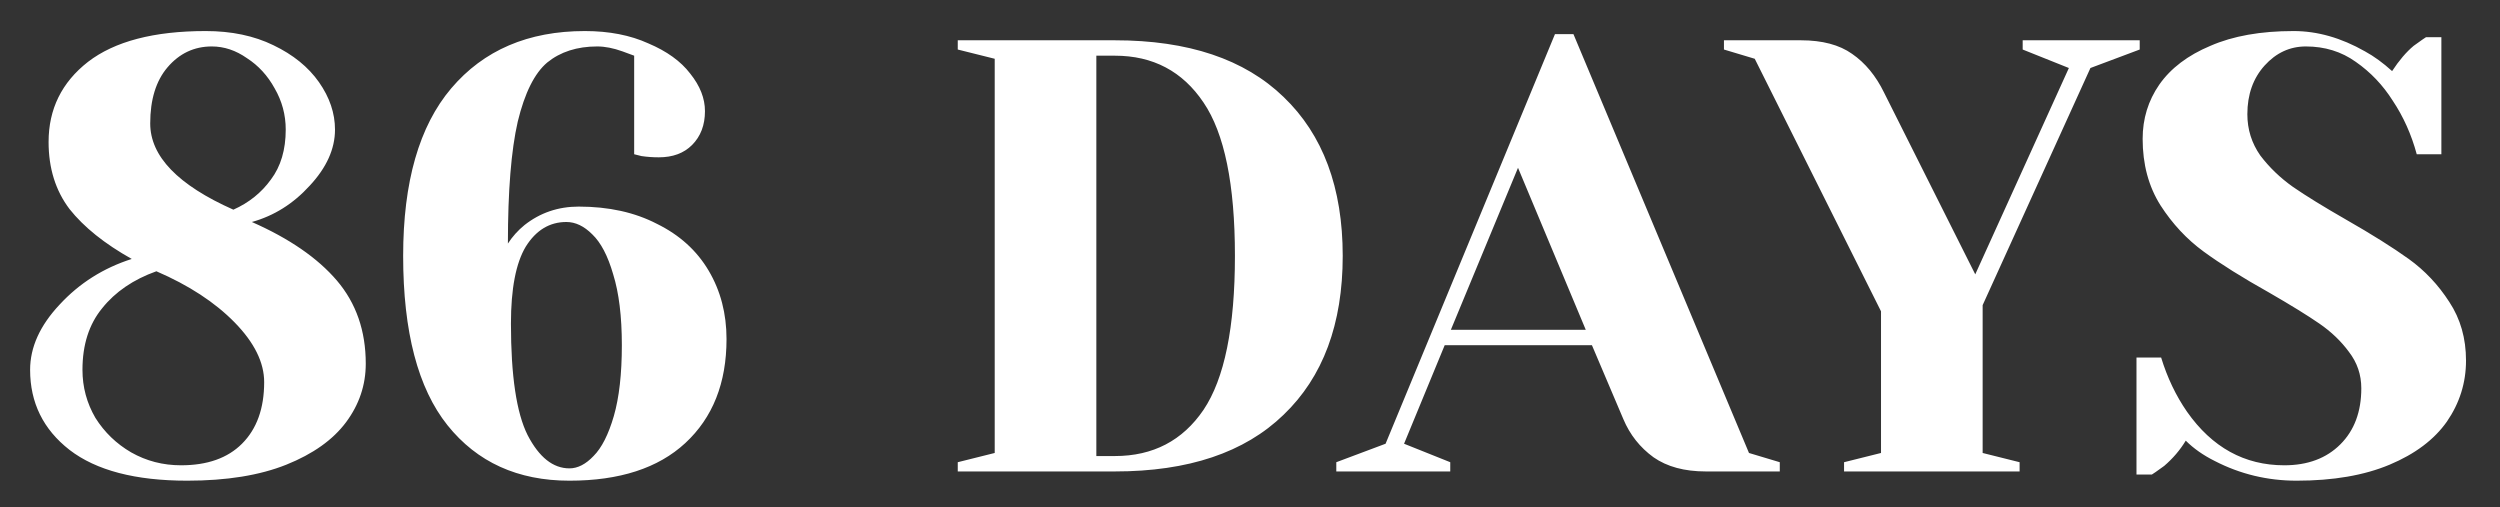 <svg width="69" height="14" viewBox="0 0 69 14" fill="none" xmlns="http://www.w3.org/2000/svg">
<rect x="0" y="0" width="69" height="14" fill="#333333" stroke="none"/>
<path d="M5.166 13.267C3.738 13.267 2.655 12.984 1.919 12.417C1.193 11.851 0.831 11.114 0.831 10.207C0.831 9.584 1.103 8.983 1.647 8.405C2.191 7.816 2.854 7.397 3.636 7.147C2.888 6.728 2.315 6.269 1.919 5.77C1.533 5.26 1.341 4.643 1.341 3.917C1.341 3.011 1.703 2.274 2.429 1.707C3.165 1.141 4.248 0.857 5.676 0.857C6.39 0.857 7.013 0.988 7.546 1.248C8.09 1.509 8.509 1.849 8.804 2.268C9.098 2.688 9.246 3.124 9.246 3.577C9.246 4.11 9.013 4.626 8.549 5.124C8.095 5.623 7.563 5.957 6.951 6.127C7.982 6.581 8.764 7.119 9.297 7.742C9.829 8.366 10.095 9.131 10.095 10.037C10.095 10.627 9.914 11.165 9.552 11.652C9.189 12.139 8.639 12.53 7.903 12.825C7.166 13.12 6.254 13.267 5.166 13.267ZM6.441 5.787C6.871 5.595 7.217 5.317 7.478 4.954C7.75 4.592 7.886 4.133 7.886 3.577C7.886 3.169 7.784 2.79 7.58 2.438C7.387 2.087 7.132 1.809 6.815 1.605C6.509 1.39 6.186 1.282 5.846 1.282C5.358 1.282 4.95 1.475 4.622 1.86C4.304 2.234 4.146 2.75 4.146 3.407C4.146 4.314 4.911 5.107 6.441 5.787ZM4.996 12.842C5.721 12.842 6.282 12.644 6.679 12.247C7.087 11.839 7.291 11.273 7.291 10.547C7.291 10.003 7.019 9.454 6.475 8.898C5.931 8.343 5.211 7.873 4.316 7.487C3.681 7.714 3.182 8.054 2.82 8.507C2.457 8.949 2.276 9.516 2.276 10.207C2.276 10.683 2.395 11.125 2.633 11.533C2.882 11.93 3.211 12.247 3.619 12.485C4.038 12.723 4.497 12.842 4.996 12.842ZM15.717 13.267C14.29 13.267 13.168 12.757 12.351 11.737C11.536 10.717 11.127 9.159 11.127 7.062C11.127 5.022 11.569 3.481 12.454 2.438C13.349 1.384 14.579 0.857 16.142 0.857C16.811 0.857 17.395 0.971 17.893 1.197C18.404 1.413 18.789 1.69 19.049 2.03C19.322 2.37 19.457 2.716 19.457 3.067C19.457 3.453 19.338 3.764 19.101 4.002C18.874 4.229 18.568 4.342 18.183 4.342C18.024 4.342 17.865 4.331 17.706 4.308L17.503 4.257V1.537L17.18 1.418C16.93 1.328 16.698 1.282 16.483 1.282C15.927 1.282 15.468 1.43 15.105 1.724C14.754 2.019 14.482 2.563 14.29 3.356C14.108 4.15 14.018 5.272 14.018 6.722C14.142 6.53 14.295 6.36 14.476 6.212C14.907 5.872 15.406 5.702 15.973 5.702C16.8 5.702 17.52 5.861 18.131 6.178C18.755 6.484 19.231 6.915 19.559 7.47C19.888 8.026 20.052 8.655 20.052 9.357C20.052 10.57 19.673 11.527 18.913 12.23C18.166 12.921 17.1 13.267 15.717 13.267ZM15.717 12.927C15.944 12.927 16.165 12.814 16.381 12.587C16.607 12.361 16.794 11.992 16.942 11.482C17.089 10.972 17.163 10.32 17.163 9.527C17.163 8.734 17.083 8.082 16.924 7.572C16.777 7.062 16.584 6.694 16.346 6.467C16.12 6.241 15.882 6.127 15.633 6.127C15.168 6.127 14.794 6.354 14.511 6.807C14.239 7.261 14.102 7.969 14.102 8.932C14.102 10.371 14.255 11.397 14.562 12.009C14.879 12.621 15.264 12.927 15.717 12.927ZM26.434 12.757L27.454 12.502V1.622L26.434 1.367V1.112H30.769C32.798 1.112 34.35 1.634 35.427 2.676C36.515 3.719 37.059 5.181 37.059 7.062C37.059 8.944 36.515 10.405 35.427 11.448C34.35 12.491 32.798 13.012 30.769 13.012H26.434V12.757ZM30.769 12.587C31.823 12.587 32.639 12.162 33.217 11.312C33.795 10.451 34.084 9.034 34.084 7.062C34.084 5.09 33.795 3.679 33.217 2.829C32.639 1.968 31.823 1.537 30.769 1.537H30.259V12.587H30.769ZM36.882 12.757L38.242 12.247L42.917 0.942H43.427L48.272 12.502L49.122 12.757V13.012H47.082C46.492 13.012 46.011 12.882 45.637 12.621C45.263 12.349 44.985 11.998 44.804 11.567L43.937 9.527H39.874L38.752 12.247L40.027 12.757V13.012H36.882V12.757ZM40.044 9.102H43.767L41.897 4.631L40.044 9.102ZM50.896 12.757L51.916 12.502V8.592L48.431 1.622L47.581 1.367V1.112H49.706C50.295 1.112 50.766 1.237 51.117 1.486C51.48 1.736 51.775 2.093 52.001 2.557L54.517 7.572L57.101 1.877L55.826 1.367V1.112H59.056V1.367L57.696 1.877L54.721 8.422V12.502L55.741 12.757V13.012H50.896V12.757ZM63.387 13.267C62.583 13.267 61.829 13.086 61.126 12.723C60.809 12.565 60.542 12.377 60.327 12.162C60.169 12.423 59.97 12.655 59.732 12.859C59.528 13.007 59.415 13.086 59.392 13.097H58.967V9.867H59.647C59.817 10.422 60.055 10.921 60.361 11.363C61.053 12.349 61.948 12.842 63.047 12.842C63.693 12.842 64.209 12.649 64.594 12.264C64.98 11.879 65.172 11.363 65.172 10.717C65.172 10.343 65.059 10.009 64.832 9.714C64.617 9.42 64.345 9.159 64.016 8.932C63.688 8.706 63.228 8.422 62.639 8.082C61.891 7.663 61.285 7.283 60.82 6.943C60.355 6.603 59.959 6.178 59.63 5.668C59.301 5.147 59.137 4.535 59.137 3.832C59.137 3.277 59.29 2.778 59.596 2.336C59.913 1.883 60.384 1.526 61.007 1.265C61.63 0.993 62.395 0.857 63.302 0.857C63.959 0.857 64.617 1.044 65.274 1.418C65.523 1.554 65.773 1.736 66.022 1.962C66.215 1.668 66.413 1.435 66.617 1.265C66.821 1.118 66.934 1.039 66.957 1.027H67.382V4.257H66.702C66.555 3.713 66.334 3.22 66.039 2.778C65.767 2.348 65.427 1.991 65.019 1.707C64.623 1.424 64.163 1.282 63.642 1.282C63.2 1.282 62.821 1.458 62.503 1.809C62.186 2.161 62.027 2.608 62.027 3.152C62.027 3.572 62.146 3.951 62.384 4.291C62.633 4.62 62.934 4.909 63.285 5.158C63.648 5.408 64.135 5.708 64.747 6.059C65.461 6.467 66.039 6.83 66.481 7.147C66.923 7.465 67.297 7.861 67.603 8.337C67.909 8.802 68.062 9.34 68.062 9.952C68.062 10.564 67.886 11.125 67.535 11.635C67.184 12.134 66.657 12.53 65.954 12.825C65.251 13.12 64.396 13.267 63.387 13.267Z" fill="white"/>
</svg>
